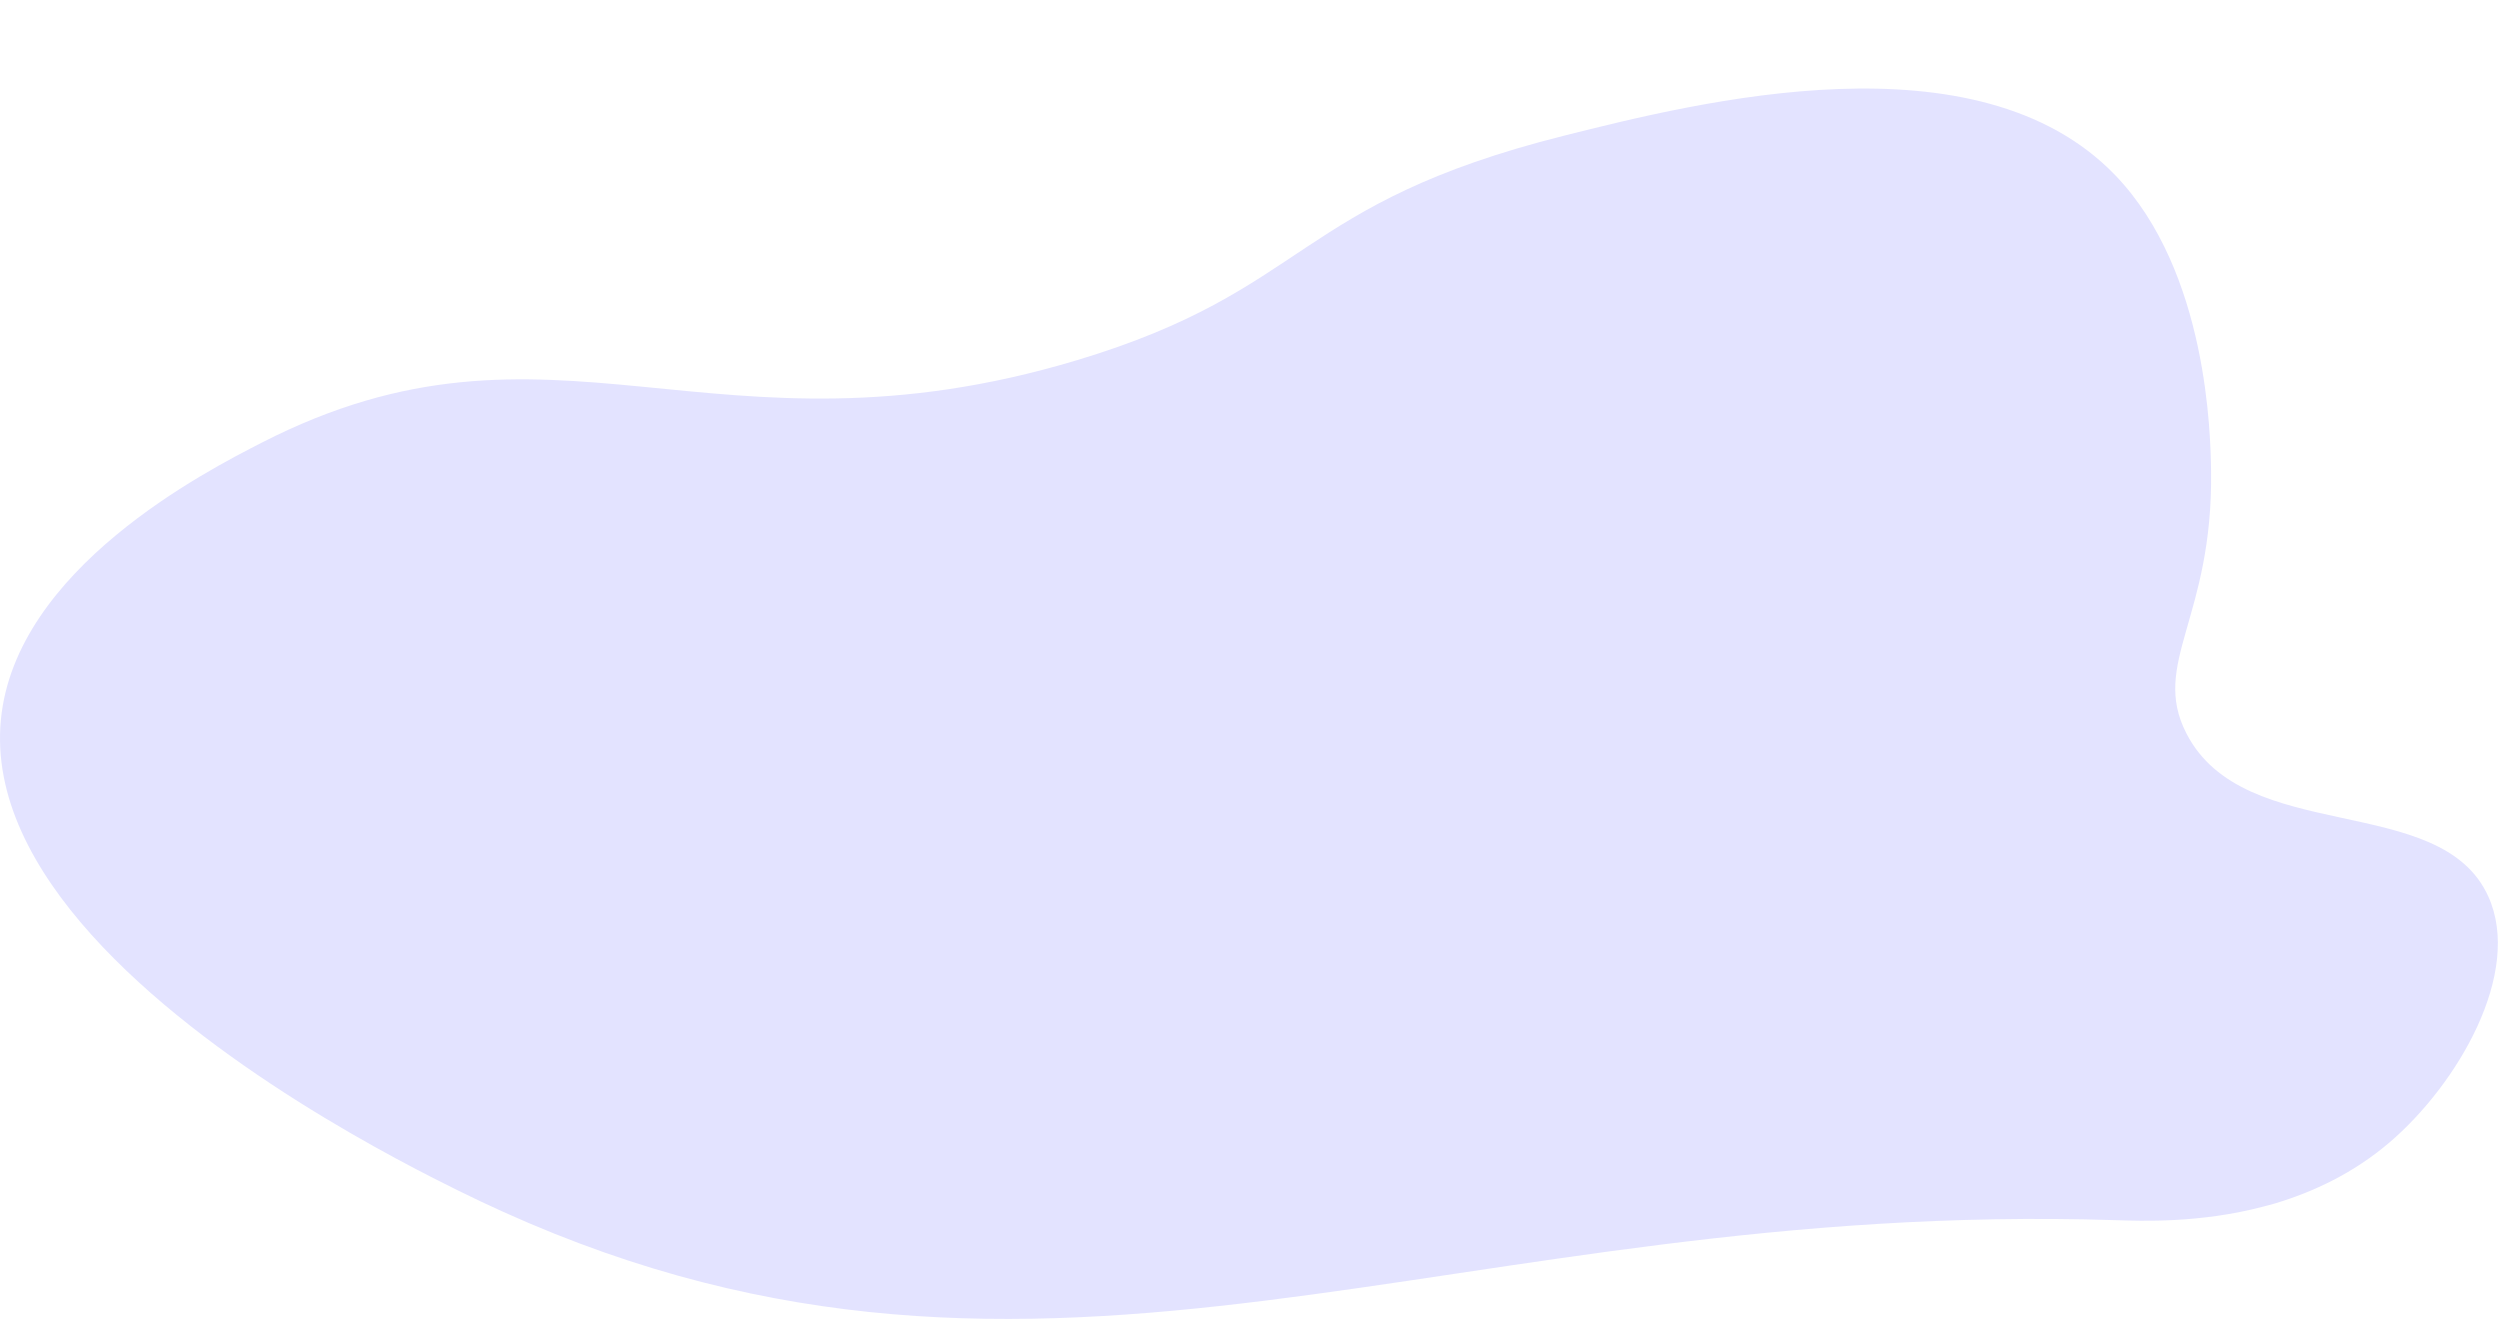 <svg width="737" height="392" viewBox="0 0 737 392" fill="none" xmlns="http://www.w3.org/2000/svg">
<path d="M704.376 336.83C693.768 345.881 681.895 351.428 670.46 354.834C669.925 354.98 669.389 355.126 668.854 355.272C668.319 355.418 667.783 355.564 667.2 355.71C648.514 360.625 631.434 359.944 623.551 359.701C428.324 353.521 309.299 429.918 148.378 357.267C143.95 355.272 139.522 353.18 134.996 350.942C128.038 347.487 109.157 338.144 87.649 324.567C46.628 298.631 -4.028 257.269 0.254 212.258C4.488 167.685 60.788 138.878 77.138 130.508C163.122 86.47 209.642 138.586 317.523 106.178C386.427 85.448 381.171 60.096 461.072 39.999C500.877 30.023 582.919 9.391 623.599 51.678C650.947 80.144 651.677 128.805 651.823 138.78C652.455 182.234 633.964 195.519 644.524 216.151C661.604 249.581 719.559 233.134 733.573 264.325C743.694 286.758 724.571 319.604 704.376 336.83Z" fill="#E3E3FF"/>
</svg>

